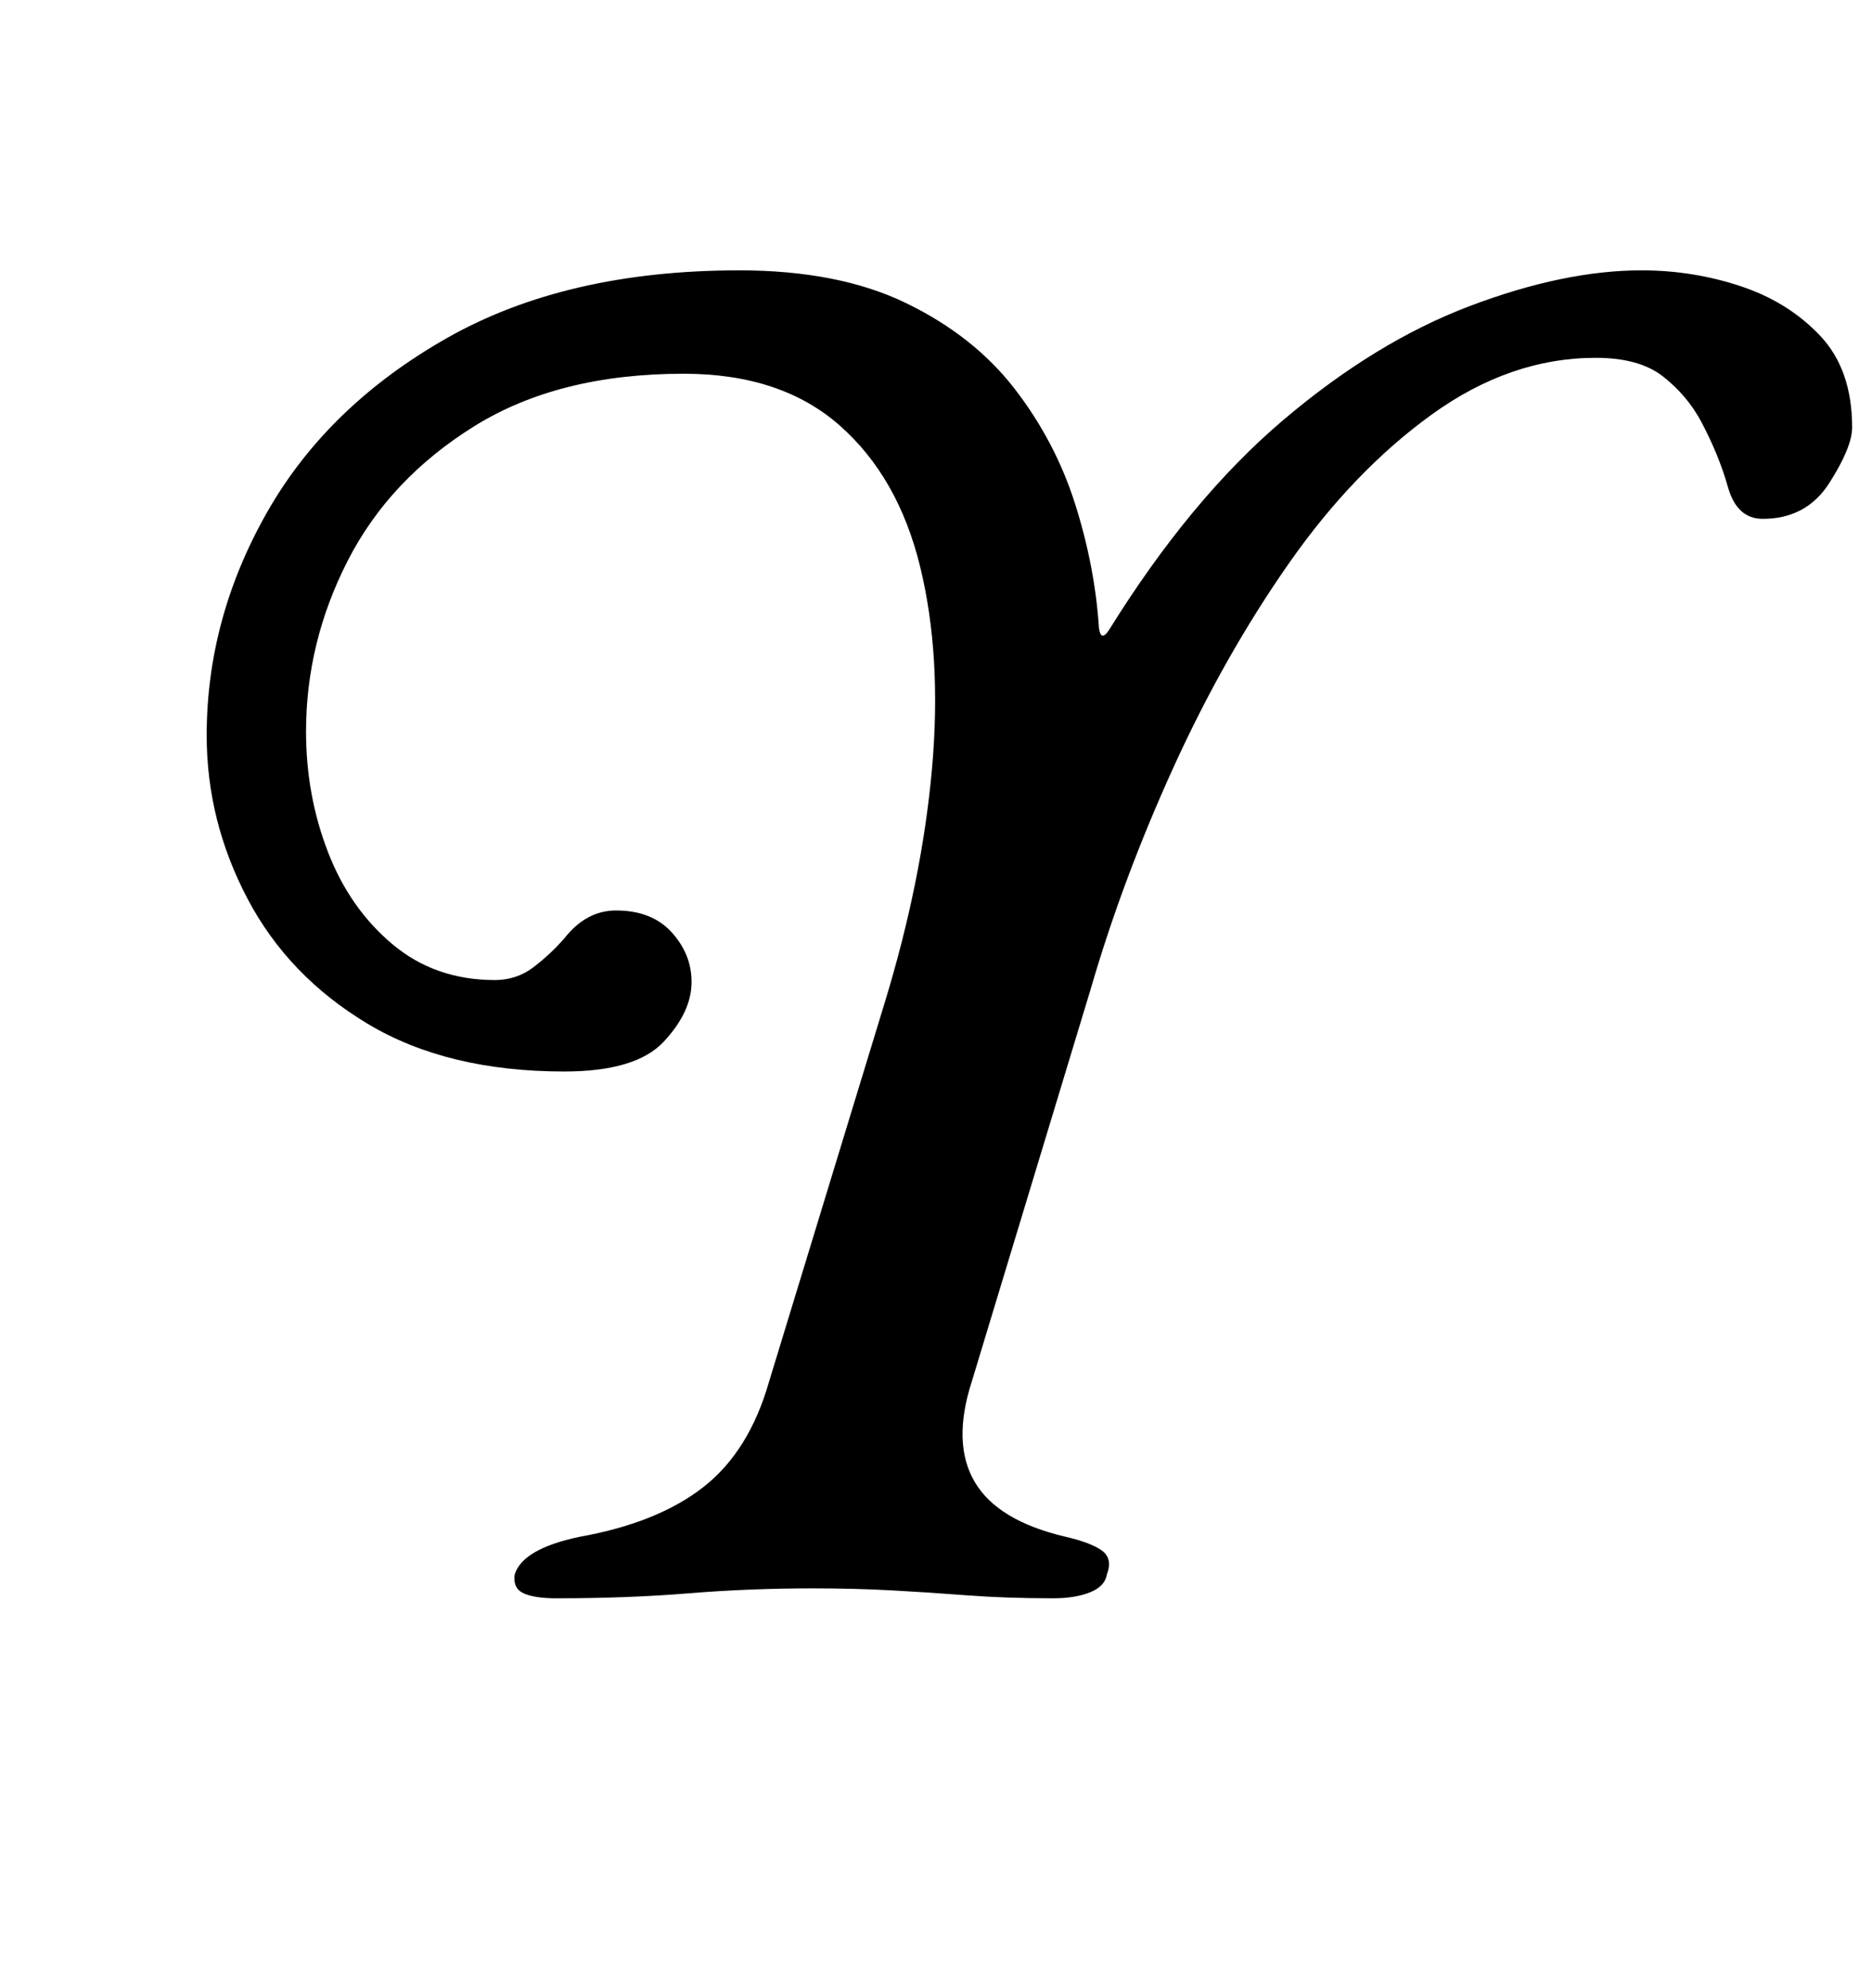 <?xml version="1.0" standalone="no"?>
<!DOCTYPE svg PUBLIC "-//W3C//DTD SVG 1.1//EN" "http://www.w3.org/Graphics/SVG/1.1/DTD/svg11.dtd" >
<svg xmlns="http://www.w3.org/2000/svg" xmlns:xlink="http://www.w3.org/1999/xlink" version="1.1" viewBox="-10 0 942 1000">
  <g transform="matrix(1 0 0 -1 0 800)">
   <path fill="currentColor"
d="M270 -4q-11 0 -16.5 2.5t-4.5 9.5q4 13 33 19q39 7 62 25t33 53l58 190q19 62 24 118.5t-6 101.5t-40.5 71t-78.5 26q-63 0 -105.5 -26.5t-63.5 -67.5t-21 -86q0 -32 11 -60.5t32.5 -46.5t51.5 -18q11 0 19.5 6.5t15.5 14.5q11 14 26 14q18 0 28 -11t10 -25
q0 -15 -14 -30t-50 -15q-59 0 -99 24t-60.5 63t-20.5 82q0 59 30.5 112.5t90.5 87.5t147 34q50 0 84 -16.5t54.5 -43t30.5 -58t12 -62.5q1 -7 5 -1q41 66 87.5 105.5t94 57.5t86.5 18q26 0 50 -8t40 -25t16 -46q0 -10 -11.5 -28t-33.5 -18q-13 0 -17.5 16t-13.5 33
q-7 13 -19 22.5t-34 9.5q-43 0 -82.5 -28.5t-72 -75t-58 -102.5t-41.5 -111l-60 -198q-10 -31 1.5 -50.5t45.5 -27.5q13 -3 18.5 -7t2.5 -12q-1 -6 -8.5 -9t-18.5 -3q-24 0 -43.5 1.5t-38 2.5t-39.5 1q-32 0 -62.5 -2.5t-66.5 -2.5z" />
  </g>

</svg>
